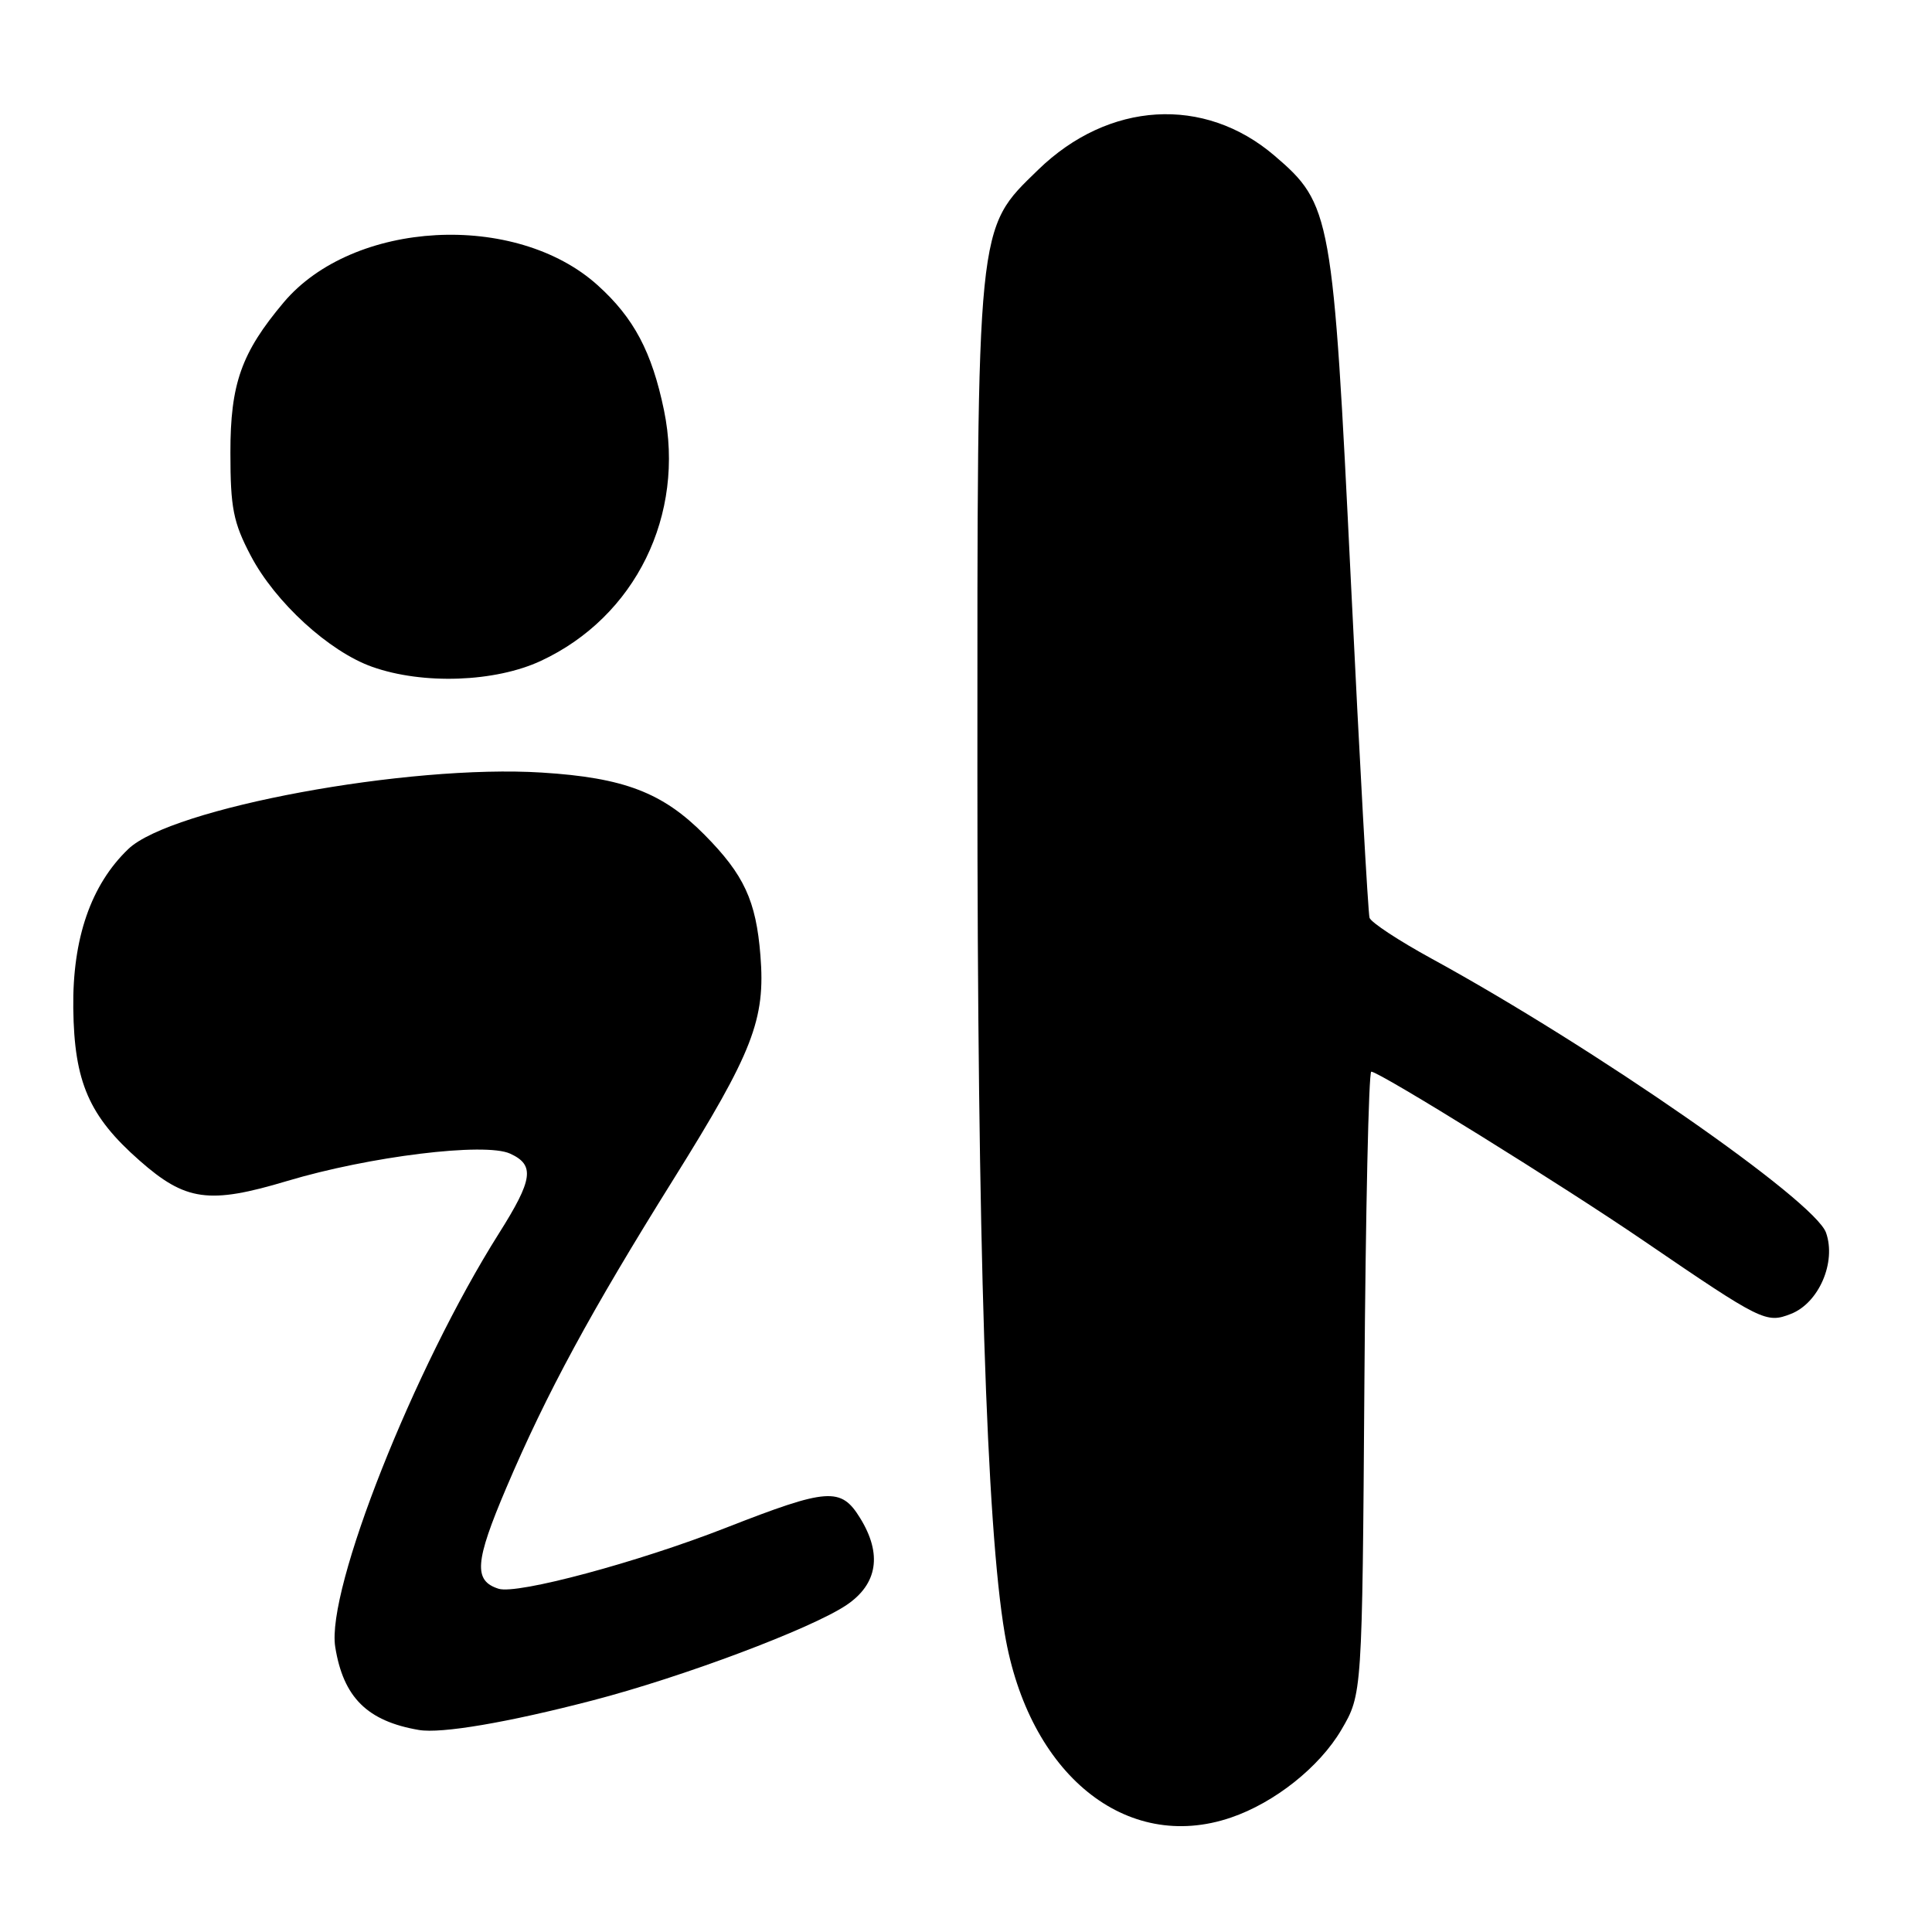 <?xml version="1.0" encoding="UTF-8" standalone="no"?>
<!DOCTYPE svg PUBLIC "-//W3C//DTD SVG 1.1//EN" "http://www.w3.org/Graphics/SVG/1.1/DTD/svg11.dtd" >
<svg xmlns="http://www.w3.org/2000/svg" xmlns:xlink="http://www.w3.org/1999/xlink" version="1.1" viewBox="0 0 256 256">
 <g >
 <path fill="currentColor"
d=" M 163.10 240.84 C 168.89 238.87 174.83 234.15 177.73 229.22 C 180.50 224.50 180.50 224.50 180.79 183.25 C 180.95 160.56 181.36 142.00 181.70 142.00 C 182.77 142.00 207.12 157.11 217.84 164.44 C 233.46 175.10 234.02 175.38 237.30 174.10 C 241.00 172.66 243.34 167.26 241.96 163.34 C 240.46 159.09 211.29 138.83 189.67 127.01 C 185.36 124.65 181.67 122.23 181.47 121.61 C 181.28 121.00 180.16 100.95 179.00 77.05 C 176.63 28.35 176.40 27.06 168.87 20.62 C 159.57 12.66 146.89 13.42 137.55 22.51 C 129.36 30.47 129.50 29.05 129.51 102.50 C 129.51 164.62 130.71 202.24 133.14 216.50 C 136.30 235.09 149.20 245.58 163.10 240.84 Z  M 78.50 225.32 C 90.41 222.23 107.50 215.81 112.16 212.68 C 116.29 209.90 116.92 205.92 113.97 201.15 C 111.43 197.03 109.71 197.15 96.21 202.43 C 84.49 207.02 68.53 211.30 66.07 210.52 C 62.72 209.46 62.91 206.96 67.09 197.14 C 72.43 184.59 78.30 173.77 89.22 156.29 C 99.78 139.38 101.44 135.11 100.76 126.60 C 100.18 119.33 98.59 115.91 93.35 110.61 C 87.80 105.01 82.68 103.05 71.80 102.37 C 54.10 101.25 22.67 107.07 17.00 112.50 C 12.05 117.24 9.59 124.36 9.71 133.60 C 9.83 143.37 11.79 147.89 18.48 153.77 C 24.59 159.16 27.69 159.59 38.04 156.49 C 48.95 153.22 64.26 151.34 67.59 152.86 C 70.90 154.37 70.63 156.28 66.10 163.45 C 54.84 181.29 43.21 210.67 44.42 218.23 C 45.49 224.91 48.66 228.06 55.50 229.23 C 58.47 229.74 67.25 228.25 78.50 225.32 Z  M 71.67 87.57 C 84.21 81.73 90.84 68.23 87.98 54.35 C 86.38 46.64 84.00 42.13 79.21 37.81 C 68.33 27.98 46.78 29.15 37.58 40.08 C 31.98 46.74 30.52 50.86 30.53 60.00 C 30.53 67.29 30.91 69.23 33.22 73.62 C 36.45 79.79 43.61 86.34 49.32 88.36 C 56.03 90.74 65.60 90.40 71.67 87.57 Z "/>
</g>
</svg>